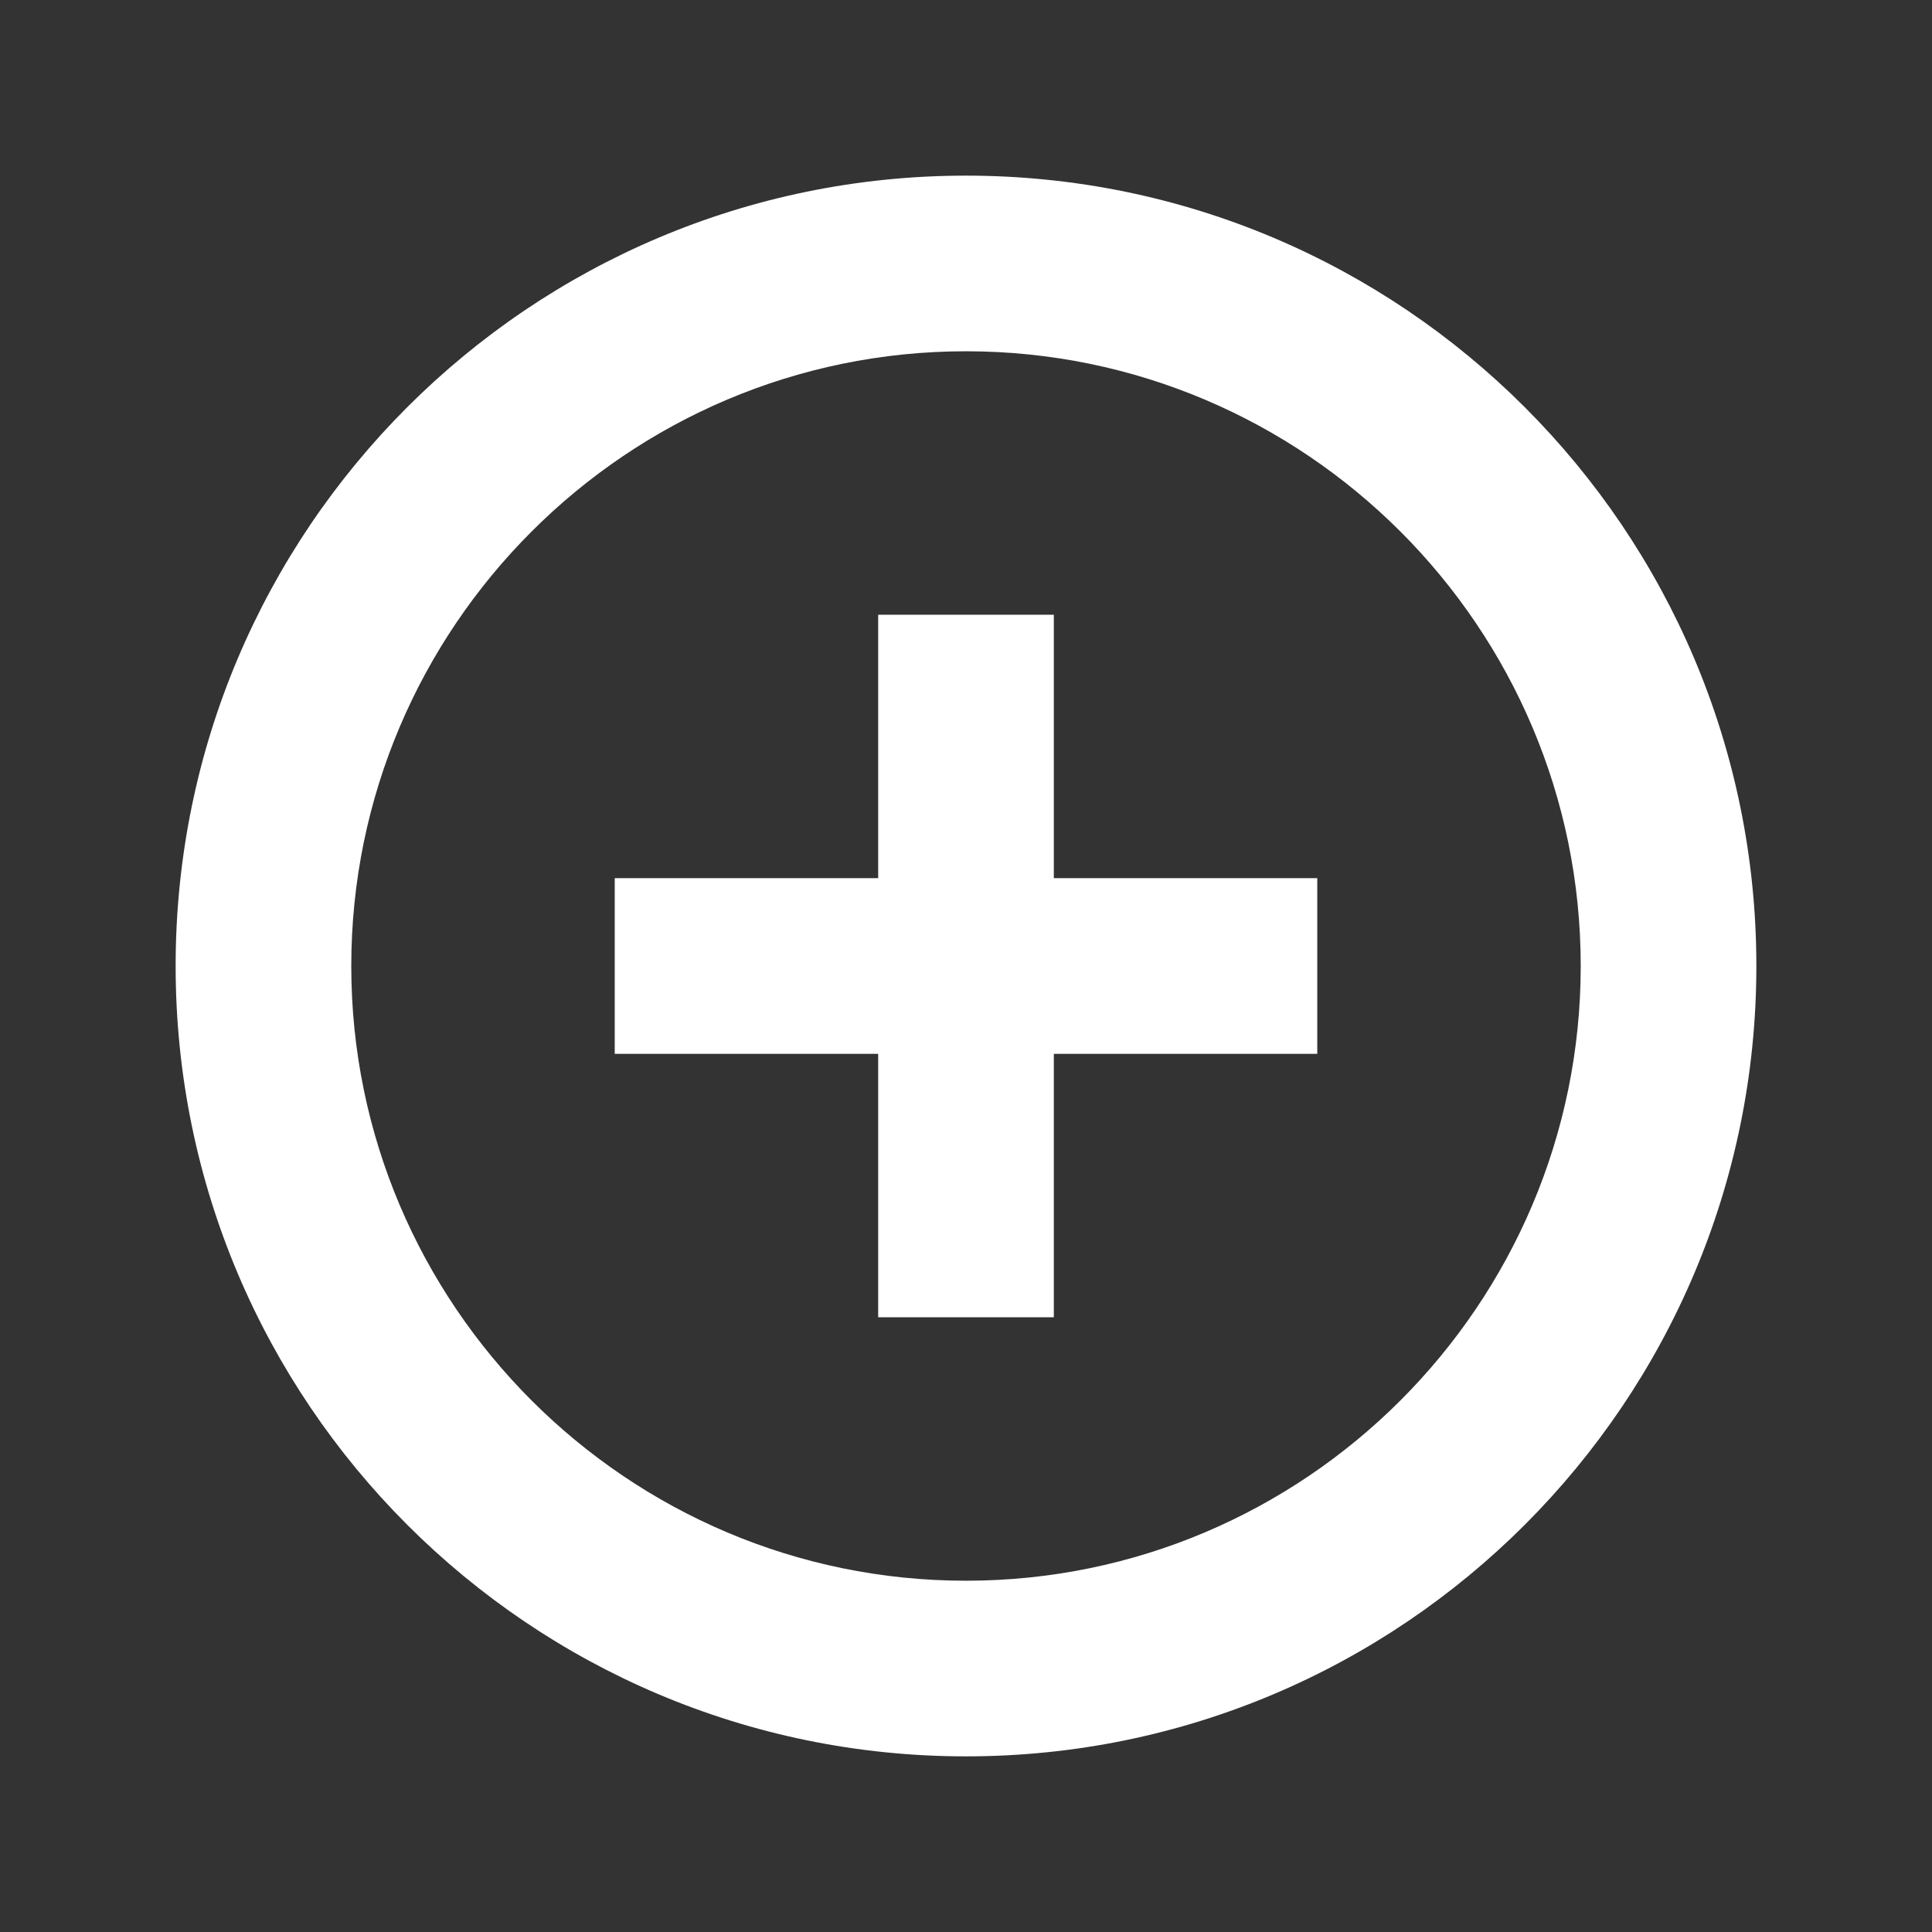 <?xml version="1.0" encoding="UTF-8" standalone="no"?>
<svg width="88px" height="88px" viewBox="0 0 88 88" version="1.1" xmlns="http://www.w3.org/2000/svg" xmlns:xlink="http://www.w3.org/1999/xlink" xmlns:sketch="http://www.bohemiancoding.com/sketch/ns">
    <rect x="0" y="0" width="88" height="88" fill="#333333" stroke="none"/>
    <!-- Generator: sketchtool 3.5.2 (25235) - http://www.bohemiancoding.com/sketch -->
    <title>ic_plus-normal</title>
    <desc>Created with sketchtool.</desc>
    <defs></defs>
    <g id="Welcome" stroke="none" stroke-width="1" fill="none" fill-rule="evenodd" sketch:type="MSPage">
        <g id="Drummar-1" sketch:type="MSArtboardGroup" transform="translate(-56, -48)">
            <g id="controlls" sketch:type="MSLayerGroup" transform="translate(56, 32)">
                <g id="tempo" transform="translate(0, 16)" sketch:type="MSShapeGroup">
                    <g id="ic_plus-normal">
                        <path d="M0,0 L88,0 L88,88 L0,88 L0,0 Z" id="Shape"></path>
                        <path d="M40,28 L40,40 L28,40 L28,48 L40,48 L40,60 L48,60 L48,48 L60,48 L60,40 L48,40 L48,28 L40,28 Z M44,8 C24.128,8 8,24.128 8,44 C8,63.872 24.128,80 44,80 C63.872,80 80,63.872 80,44 C80,24.128 63.872,8 44,8 L44,8 Z M16,44 C16,28.565 28.565,16 44,16 C59.435,16 72,28.565 72,44 C72,59.435 59.435,72 44,72 C28.565,72 16,59.435 16,44 Z" id="Shape" fill="#FFFFFF"></path>
                    </g>
                </g>
            </g>
        </g>
    </g>
</svg>